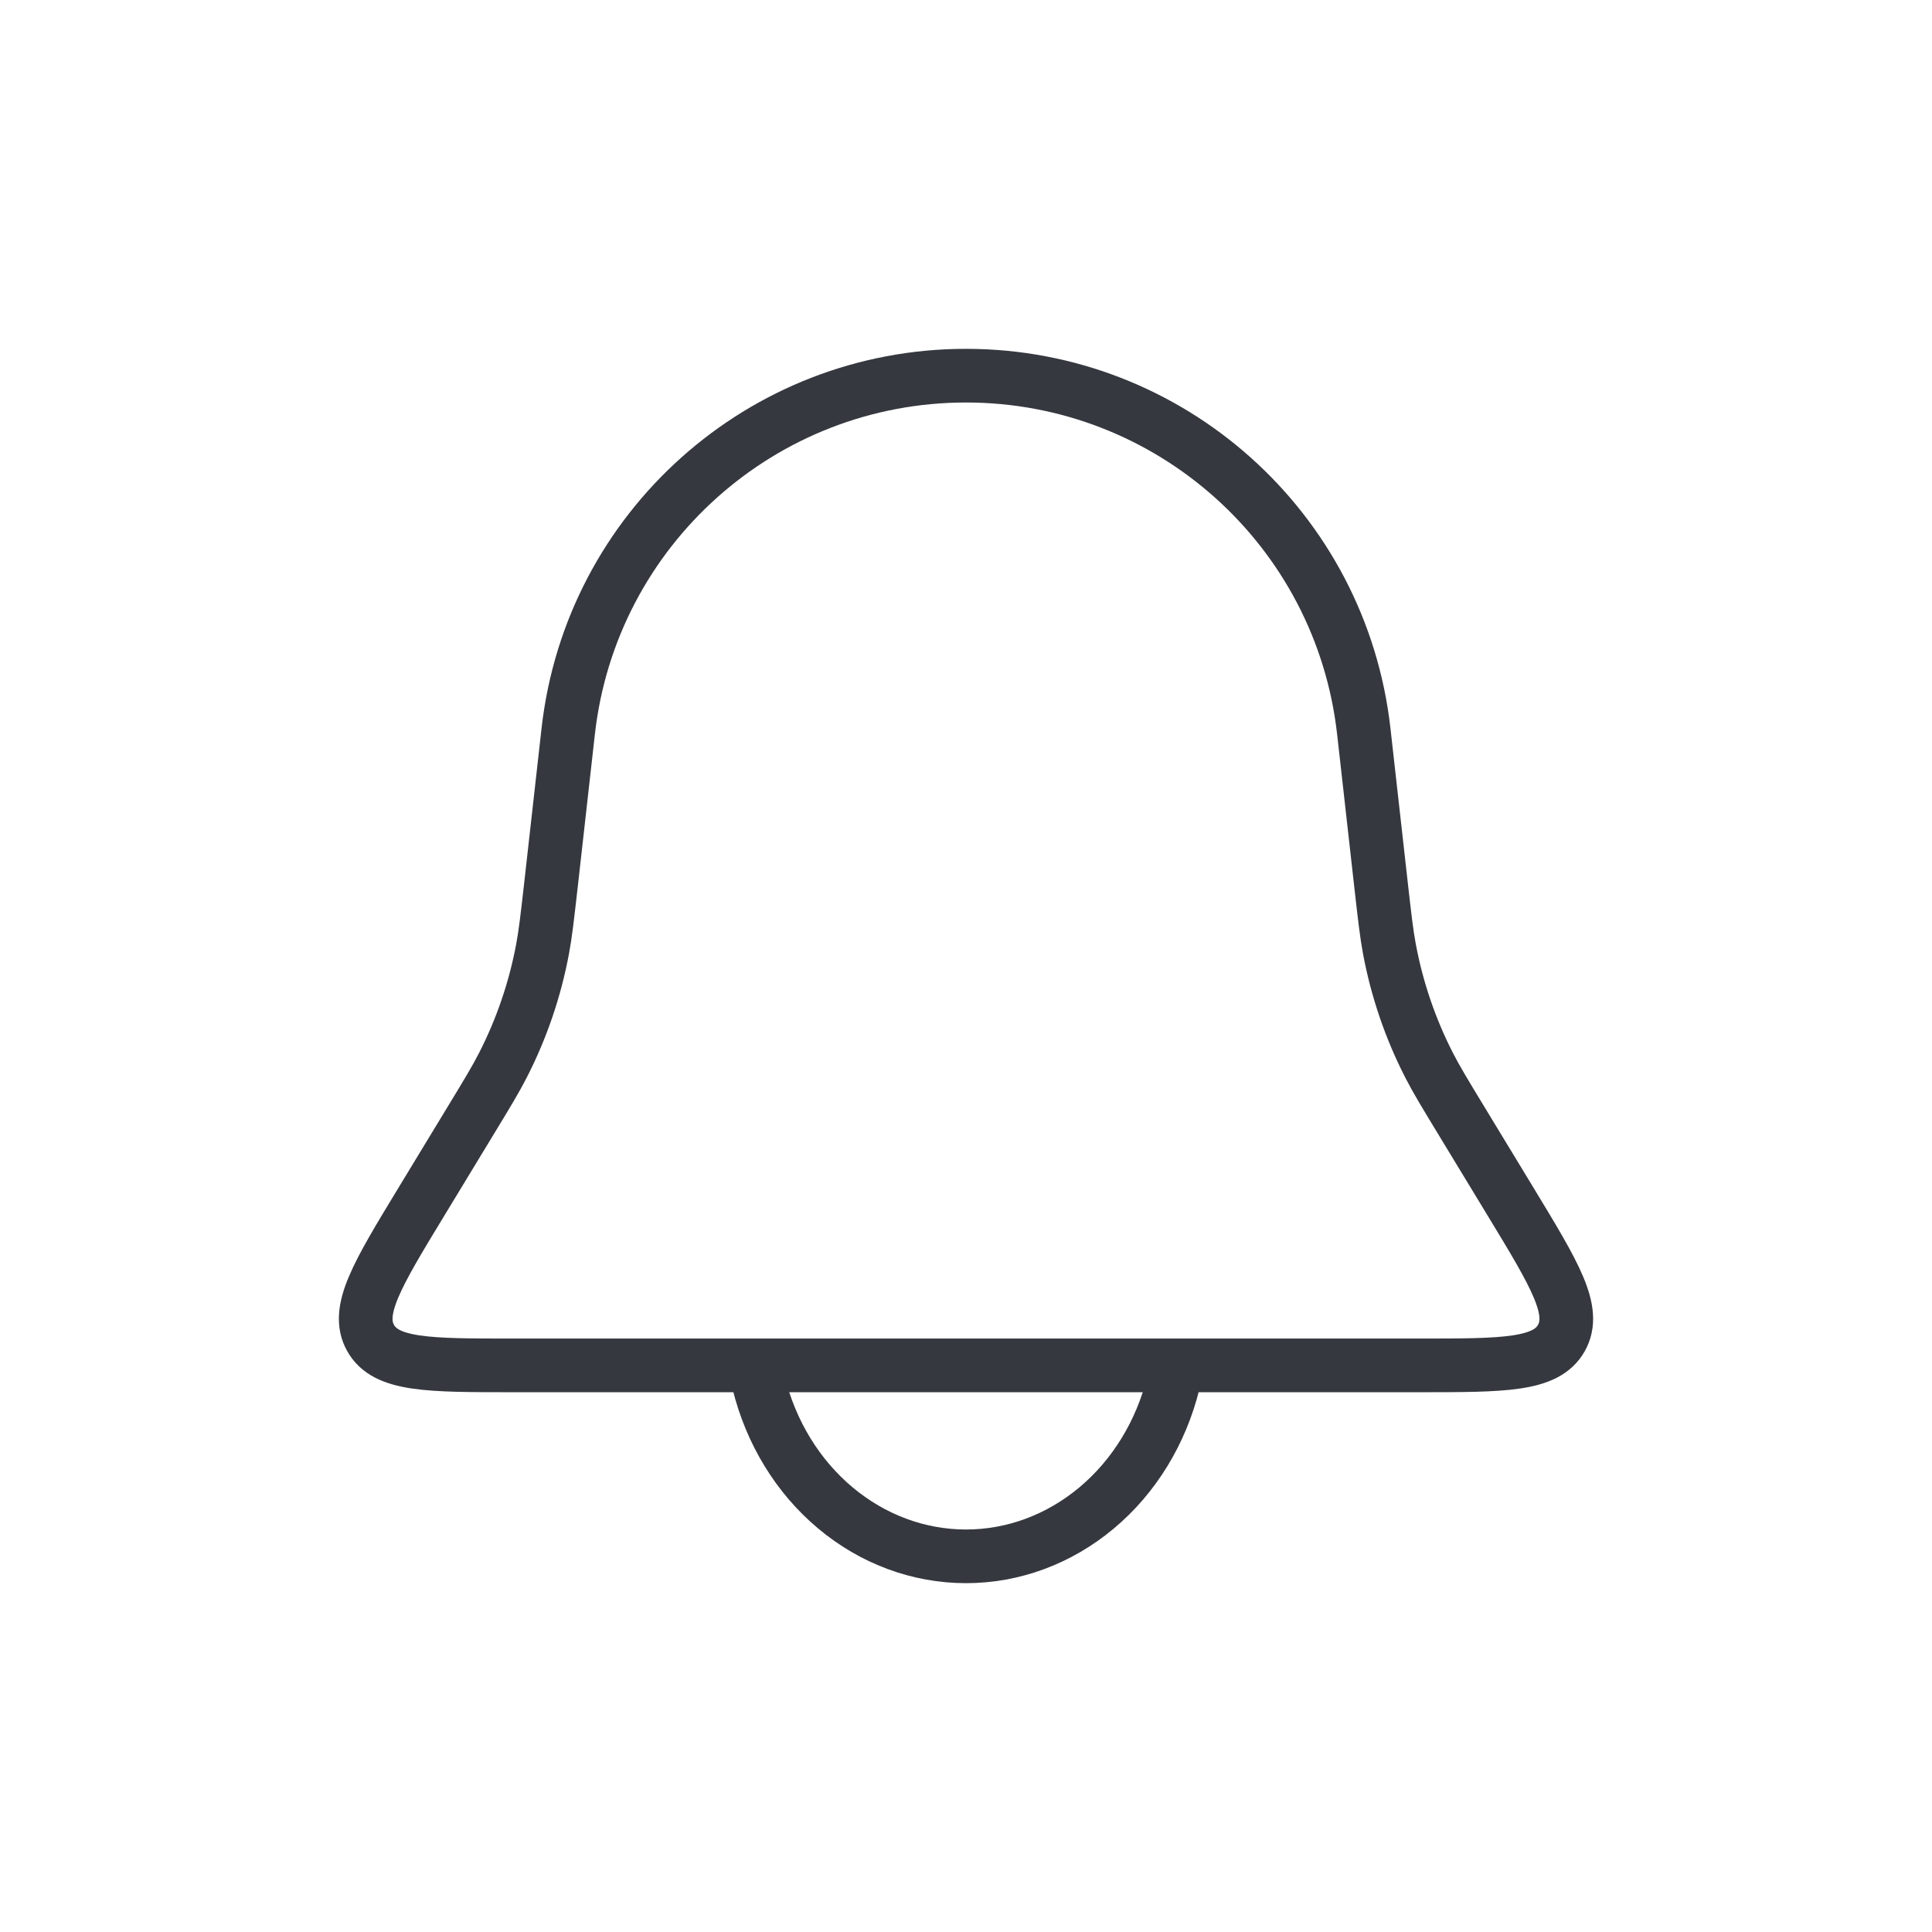 <svg width="36" height="36" viewBox="0 0 36 36" fill="none" xmlns="http://www.w3.org/2000/svg">
<path d="M10.588 13.625C11.013 9.852 14.203 7 18 7V7C21.797 7 24.987 9.852 25.412 13.625L25.736 16.511C25.803 17.101 25.836 17.395 25.89 17.684C26.031 18.438 26.28 19.167 26.629 19.849C26.763 20.111 26.917 20.365 27.225 20.872L28.155 22.404C28.972 23.75 29.381 24.422 29.094 24.932C28.808 25.442 28.02 25.442 26.445 25.442H9.555C7.98 25.442 7.193 25.442 6.906 24.932C6.619 24.422 7.028 23.75 7.845 22.404L8.775 20.872C9.083 20.365 9.237 20.111 9.371 19.849C9.72 19.167 9.969 18.438 10.11 17.684C10.164 17.395 10.197 17.101 10.264 16.511L10.588 13.625Z" stroke="#35383F"/>
<path d="M14.136 25.763C14.364 26.691 14.866 27.512 15.565 28.097C16.264 28.683 17.119 29 18 29C18.881 29 19.736 28.683 20.435 28.097C21.134 27.512 21.636 26.691 21.864 25.763" stroke="#35383F" stroke-linecap="round"/>
</svg>
